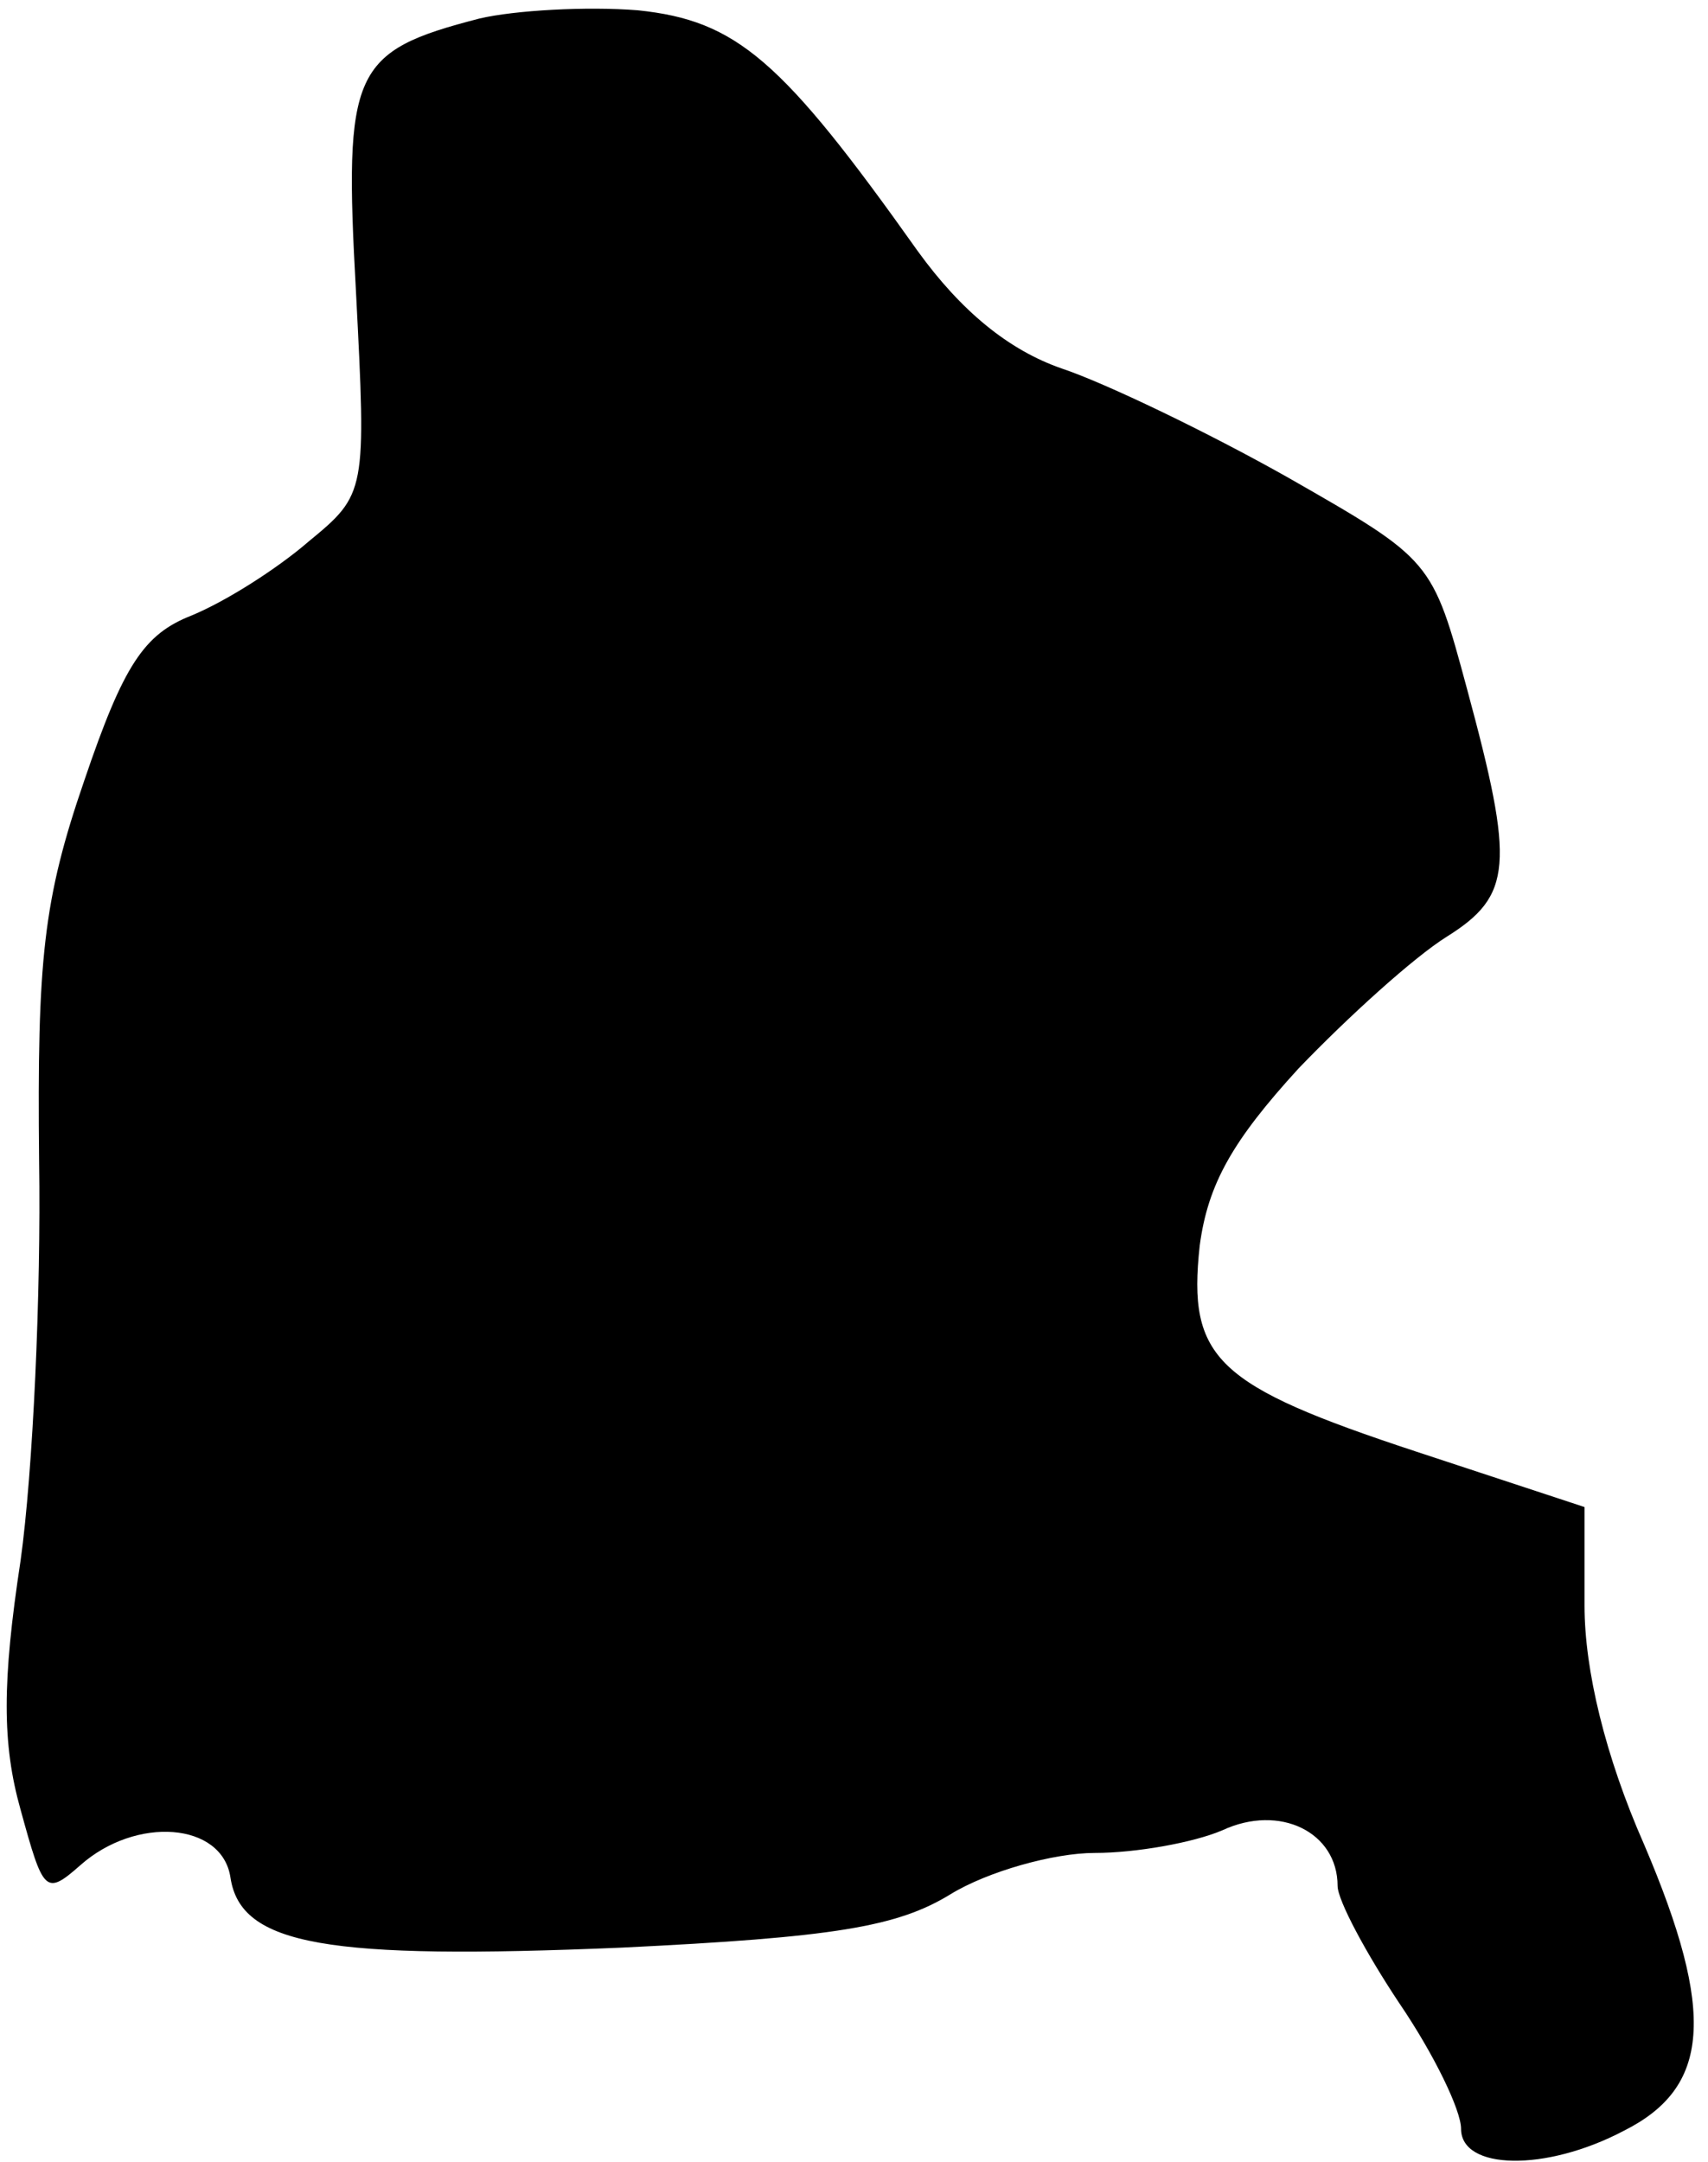 <?xml version="1.0" standalone="no"?>
<!DOCTYPE svg PUBLIC "-//W3C//DTD SVG 20010904//EN"
 "http://www.w3.org/TR/2001/REC-SVG-20010904/DTD/svg10.dtd">
<svg version="1.0" xmlns="http://www.w3.org/2000/svg"
 width="83pt" height="105pt" viewBox="0 0 83 105"
 preserveAspectRatio="xMidYMid meet">
<g transform="translate(0,105) scale(0.1,-0.1)"
fill="#000000" stroke="none">
<path fill="#000000" stroke="none" d="M233 1041 c-62 -16 -66 -25 -60 -133 5
-97 5 -98 -23 -121 -15 -13 -40 -29 -57 -36 -23 -9 -33 -24 -52 -80 -20 -58
-23 -87 -22 -185 1 -64 -3 -151 -9 -194 -9 -59 -9 -89 0 -121 11 -40 12 -42
29 -27 27 24 69 21 73 -6 5 -33 47 -40 190 -34 103 5 134 10 160 26 18 11 50
20 70 20 20 0 48 5 62 11 28 13 56 -1 56 -27 0 -7 14 -33 30 -57 17 -25 30
-52 30 -61 0 -20 41 -21 79 -1 42 21 45 57 10 139 -19 43 -29 85 -29 116 l0
48 -82 27 c-97 32 -111 45 -105 100 4 30 16 51 48 86 24 25 56 54 72 64 32 20
33 35 10 120 -17 63 -17 63 -87 103 -39 22 -89 46 -110 53 -26 9 -49 28 -70
57 -66 93 -88 112 -136 117 -25 2 -60 0 -77 -4z"/>
</g>
</svg>
